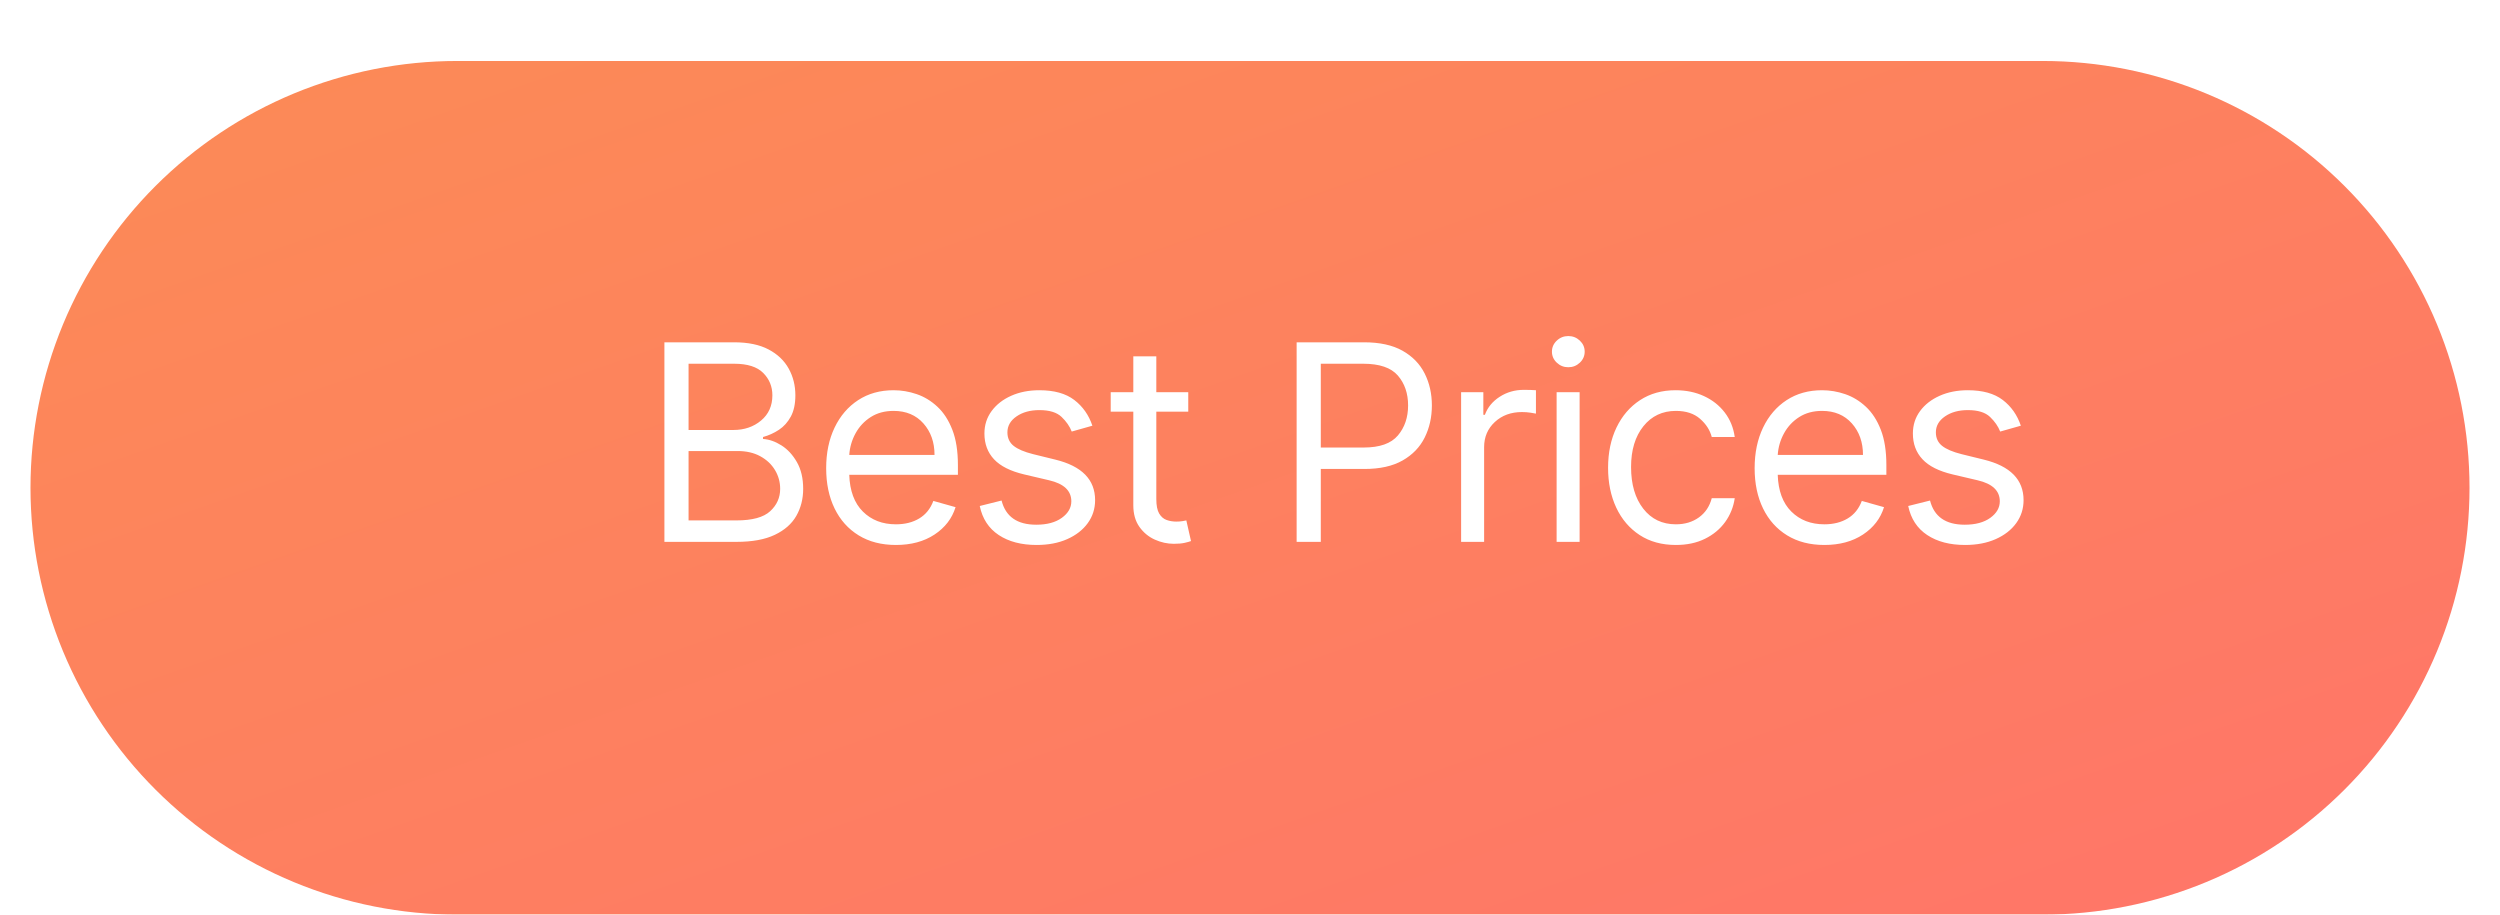<?xml version="1.0" encoding="utf-8"?>
<svg width="164px" height="60px" viewBox="0 0 164 60" version="1.1" xmlns:xlink="http://www.w3.org/1999/xlink" xmlns="http://www.w3.org/2000/svg">
  <defs>
    <linearGradient x1="0" y1="0" x2="1" y2="1" id="gradient_1">
      <stop offset="0%" stop-color="#FC8B56" />
      <stop offset="100%" stop-color="#FF7569" />
    </linearGradient>
    <filter filterUnits="userSpaceOnUse" color-interpolation-filters="sRGB" id="filter_1">
      <feFlood flood-opacity="0" result="BackgroundImageFix" />
      <feColorMatrix in="SourceAlpha" type="matrix" values="0 0 0 0 0 0 0 0 0 0 0 0 0 0 0 0 0 0 127 0" />
      <feOffset dx="0" dy="3" />
      <feGaussianBlur stdDeviation="5" />
      <feColorMatrix type="matrix" values="0 0 0 0 1 0 0 0 0 0.314 0 0 0 0 0.333 0 0 0 0.6 0" />
      <feBlend mode="normal" in2="BackgroundImageFix" result="effect0_dropShadow" />
      <feBlend mode="normal" in="SourceGraphic" in2="effect0_dropShadow" result="shape" />
    </filter>
  </defs>
  <g id="Best-Prices" transform="translate(2 1)">
    <path d="M27.999 0L132.001 0Q132.688 0 133.375 0.034Q134.061 0.067 134.745 0.135Q135.429 0.202 136.109 0.303Q136.789 0.404 137.463 0.538Q138.137 0.672 138.804 0.839Q139.471 1.006 140.129 1.206Q140.786 1.405 141.434 1.637Q142.081 1.868 142.716 2.131Q143.351 2.394 143.972 2.688Q144.593 2.982 145.2 3.306Q145.806 3.63 146.395 3.983Q146.985 4.337 147.556 4.719Q148.128 5.101 148.68 5.51Q149.232 5.919 149.763 6.355Q150.295 6.792 150.804 7.253Q151.313 7.715 151.799 8.201Q152.285 8.687 152.747 9.196Q153.208 9.705 153.645 10.237Q154.081 10.768 154.49 11.32Q154.899 11.872 155.281 12.444Q155.663 13.015 156.017 13.605Q156.37 14.194 156.694 14.8Q157.018 15.406 157.312 16.028Q157.606 16.649 157.869 17.284Q158.132 17.919 158.363 18.566Q158.595 19.214 158.794 19.871Q158.994 20.529 159.161 21.196Q159.328 21.863 159.462 22.537Q159.596 23.211 159.697 23.891Q159.798 24.571 159.865 25.255Q159.933 25.939 159.966 26.625Q160 27.312 160 27.999L160 28.001Q160 28.688 159.966 29.375Q159.933 30.061 159.865 30.745Q159.798 31.429 159.697 32.109Q159.596 32.789 159.462 33.463Q159.328 34.138 159.161 34.804Q158.994 35.471 158.794 36.129Q158.595 36.786 158.363 37.434Q158.132 38.081 157.869 38.716Q157.606 39.351 157.312 39.972Q157.018 40.593 156.694 41.2Q156.37 41.806 156.017 42.395Q155.663 42.985 155.281 43.556Q154.899 44.128 154.49 44.68Q154.081 45.232 153.645 45.763Q153.208 46.295 152.747 46.804Q152.285 47.313 151.799 47.799Q151.313 48.285 150.804 48.747Q150.295 49.209 149.763 49.645Q149.232 50.081 148.68 50.49Q148.128 50.899 147.556 51.281Q146.985 51.663 146.395 52.017Q145.806 52.37 145.2 52.694Q144.593 53.018 143.972 53.312Q143.351 53.606 142.716 53.869Q142.081 54.132 141.434 54.363Q140.786 54.595 140.129 54.794Q139.471 54.994 138.804 55.161Q138.137 55.328 137.463 55.462Q136.789 55.596 136.109 55.697Q135.429 55.798 134.745 55.865Q134.061 55.932 133.375 55.966Q132.688 56 132.001 56L27.999 56Q27.312 56 26.625 55.966Q25.939 55.932 25.255 55.865Q24.571 55.798 23.891 55.697Q23.211 55.596 22.537 55.462Q21.863 55.328 21.196 55.161Q20.529 54.994 19.871 54.794Q19.214 54.595 18.566 54.363Q17.919 54.132 17.284 53.869Q16.649 53.606 16.028 53.312Q15.406 53.018 14.8 52.694Q14.194 52.37 13.605 52.017Q13.015 51.663 12.444 51.281Q11.872 50.899 11.32 50.49Q10.768 50.081 10.237 49.645Q9.705 49.209 9.196 48.747Q8.687 48.285 8.201 47.799Q7.715 47.313 7.253 46.804Q6.792 46.295 6.355 45.763Q5.919 45.232 5.51 44.68Q5.101 44.128 4.719 43.556Q4.337 42.985 3.983 42.395Q3.63 41.806 3.306 41.2Q2.982 40.593 2.688 39.972Q2.394 39.351 2.131 38.716Q1.868 38.081 1.637 37.434Q1.405 36.786 1.206 36.129Q1.006 35.471 0.839 34.804Q0.672 34.138 0.538 33.463Q0.404 32.789 0.303 32.109Q0.202 31.429 0.135 30.745Q0.067 30.061 0.034 29.375Q0 28.688 0 28.001L0 27.999Q0 27.312 0.034 26.625Q0.067 25.939 0.135 25.255Q0.202 24.571 0.303 23.891Q0.404 23.211 0.538 22.537Q0.672 21.863 0.839 21.196Q1.006 20.529 1.206 19.871Q1.405 19.214 1.637 18.566Q1.868 17.919 2.131 17.284Q2.394 16.649 2.688 16.028Q2.982 15.406 3.306 14.8Q3.63 14.194 3.983 13.605Q4.337 13.015 4.719 12.444Q5.101 11.872 5.51 11.32Q5.919 10.768 6.355 10.237Q6.792 9.705 7.253 9.196Q7.715 8.687 8.201 8.201Q8.687 7.715 9.196 7.253Q9.705 6.792 10.237 6.355Q10.768 5.919 11.32 5.51Q11.872 5.101 12.444 4.719Q13.015 4.337 13.605 3.983Q14.194 3.63 14.8 3.306Q15.406 2.982 16.028 2.688Q16.649 2.394 17.284 2.131Q17.919 1.868 18.566 1.637Q19.214 1.405 19.871 1.206Q20.529 1.006 21.196 0.839Q21.863 0.672 22.537 0.538Q23.211 0.404 23.891 0.303Q24.571 0.202 25.255 0.135Q25.939 0.067 26.625 0.034Q27.312 0 27.999 0L27.999 0Z" id="Base" fill="url(#gradient_1)" fill-rule="evenodd" stroke="none" filter="url(#filter_1)" />
    <g id="Best-Prices" fill="#FFFFFF" transform="translate(40 17)">
      <path d="M60.881 6.091Q60.44 6.091 60.124 5.79Q59.807 5.49 59.807 5.068Q59.807 4.646 60.124 4.346Q60.44 4.045 60.881 4.045Q61.322 4.045 61.639 4.346Q61.955 4.646 61.955 5.068Q61.955 5.49 61.639 5.79Q61.322 6.091 60.881 6.091ZM1.585 4.455L1.585 17.546L6.315 17.546Q7.862 17.546 8.827 17.085Q9.793 16.625 10.24 15.839Q10.688 15.053 10.688 14.068Q10.688 13.033 10.278 12.317Q9.869 11.601 9.262 11.217Q8.655 10.834 8.054 10.796L8.054 10.668Q8.616 10.514 9.099 10.195Q9.582 9.875 9.879 9.325Q10.176 8.776 10.176 7.932Q10.176 6.973 9.741 6.184Q9.307 5.394 8.418 4.924Q7.53 4.455 6.162 4.455L1.585 4.455ZM43.059 17.546L43.059 4.455L47.482 4.455Q49.023 4.455 50.004 5.007Q50.985 5.56 51.458 6.5Q51.931 7.44 51.931 8.597Q51.931 9.754 51.461 10.7Q50.992 11.646 50.014 12.205Q49.035 12.764 47.508 12.764L44.644 12.764L44.644 17.546L43.059 17.546ZM35.95 9.006L35.95 7.727L33.854 7.727L33.854 5.375L32.345 5.375L32.345 7.727L30.862 7.727L30.862 9.006L32.345 9.006L32.345 15.142Q32.345 15.999 32.745 16.561Q33.144 17.124 33.755 17.398Q34.365 17.673 35.005 17.673Q35.426 17.673 35.701 17.613Q35.976 17.552 36.13 17.494L35.823 16.139Q35.727 16.158 35.567 16.187Q35.407 16.216 35.158 16.216Q34.825 16.216 34.528 16.11Q34.231 16.005 34.042 15.689Q33.854 15.372 33.854 14.733L33.854 9.006L35.95 9.006ZM6.111 10.207L3.17 10.207L3.17 5.861L6.162 5.861Q7.466 5.861 8.067 6.465Q8.668 7.069 8.668 7.932Q8.668 8.967 7.926 9.587Q7.185 10.207 6.111 10.207ZM44.644 11.358L47.457 11.358Q49.035 11.358 49.703 10.565Q50.371 9.773 50.371 8.597Q50.371 7.414 49.7 6.637Q49.029 5.861 47.431 5.861L44.644 5.861L44.644 11.358ZM53.849 7.727L53.849 17.546L55.358 17.546L55.358 11.332Q55.358 10.335 56.061 9.683Q56.764 9.031 57.838 9.031Q58.138 9.031 58.41 9.073Q58.682 9.114 58.758 9.134L58.758 7.599Q58.631 7.587 58.381 7.58Q58.132 7.574 57.966 7.574Q57.084 7.574 56.381 8.028Q55.677 8.482 55.409 9.21L55.307 9.21L55.307 7.727L53.849 7.727ZM14.328 17.12Q15.354 17.75 16.773 17.75Q18.269 17.75 19.305 17.066Q20.34 16.382 20.685 15.27L19.228 14.861Q18.94 15.628 18.301 16.011Q17.662 16.395 16.773 16.395Q15.444 16.395 14.603 15.557Q13.763 14.72 13.711 13.148L20.839 13.148L20.839 12.508Q20.839 11.134 20.474 10.195Q20.11 9.255 19.496 8.683Q18.883 8.111 18.135 7.855Q17.387 7.599 16.62 7.599Q15.29 7.599 14.296 8.248Q13.302 8.897 12.749 10.051Q12.197 11.204 12.197 12.713Q12.197 14.222 12.749 15.356Q13.302 16.491 14.328 17.12ZM29.66 9.926L28.305 10.31Q28.107 9.798 27.64 9.351Q27.174 8.903 26.183 8.903Q25.282 8.903 24.684 9.316Q24.086 9.728 24.086 10.361Q24.086 10.923 24.495 11.249Q24.904 11.575 25.774 11.793L27.231 12.151Q29.839 12.79 29.839 14.81Q29.839 15.653 29.357 16.318Q28.874 16.983 28.011 17.366Q27.148 17.75 26.004 17.75Q24.502 17.75 23.517 17.098Q22.533 16.446 22.271 15.193L23.703 14.835Q24.105 16.421 25.978 16.421Q27.033 16.421 27.656 15.97Q28.279 15.519 28.279 14.886Q28.279 13.845 26.822 13.506L25.186 13.122Q23.837 12.803 23.207 12.128Q22.578 11.454 22.578 10.438Q22.578 9.607 23.048 8.967Q23.517 8.328 24.332 7.964Q25.147 7.599 26.183 7.599Q27.64 7.599 28.474 8.239Q29.309 8.878 29.66 9.926ZM65.561 17.098Q66.558 17.75 67.939 17.75Q69.025 17.75 69.847 17.344Q70.668 16.938 71.17 16.245Q71.671 15.551 71.799 14.682L70.291 14.682Q70.08 15.487 69.45 15.941Q68.821 16.395 67.939 16.395Q66.596 16.395 65.797 15.369Q64.998 14.343 64.998 12.636Q64.998 10.968 65.807 9.961Q66.615 8.955 67.939 8.955Q68.936 8.955 69.527 9.476Q70.118 9.996 70.291 10.668L71.799 10.668Q71.671 9.747 71.141 9.057Q70.61 8.366 69.779 7.983Q68.948 7.599 67.913 7.599Q66.583 7.599 65.589 8.248Q64.595 8.897 64.043 10.044Q63.49 11.192 63.49 12.688Q63.49 14.158 64.026 15.302Q64.564 16.446 65.561 17.098ZM77.68 17.75Q76.261 17.75 75.236 17.12Q74.21 16.491 73.657 15.356Q73.104 14.222 73.104 12.713Q73.104 11.204 73.657 10.051Q74.21 8.897 75.204 8.248Q76.198 7.599 77.527 7.599Q78.294 7.599 79.042 7.855Q79.79 8.111 80.403 8.683Q81.017 9.255 81.382 10.195Q81.746 11.134 81.746 12.508L81.746 13.148L74.619 13.148Q74.67 14.72 75.51 15.557Q76.351 16.395 77.68 16.395Q78.569 16.395 79.208 16.011Q79.847 15.628 80.135 14.861L81.592 15.27Q81.247 16.382 80.212 17.066Q79.176 17.75 77.68 17.75ZM89.212 10.31L90.567 9.926Q90.216 8.878 89.382 8.239Q88.547 7.599 87.09 7.599Q86.055 7.599 85.24 7.964Q84.425 8.328 83.955 8.967Q83.485 9.607 83.485 10.438Q83.485 11.454 84.115 12.128Q84.744 12.803 86.093 13.122L87.729 13.506Q89.187 13.845 89.187 14.886Q89.187 15.519 88.564 15.97Q87.94 16.421 86.886 16.421Q85.013 16.421 84.61 14.835L83.178 15.193Q83.44 16.446 84.425 17.098Q85.409 17.75 86.911 17.75Q88.055 17.75 88.918 17.366Q89.781 16.983 90.264 16.318Q90.746 15.653 90.746 14.81Q90.746 12.79 88.138 12.151L86.681 11.793Q85.812 11.575 85.403 11.249Q84.993 10.923 84.993 10.361Q84.993 9.728 85.591 9.316Q86.189 8.903 87.09 8.903Q88.081 8.903 88.547 9.351Q89.014 9.798 89.212 10.31ZM60.114 17.546L60.114 7.727L61.623 7.727L61.623 17.546L60.114 17.546ZM19.305 11.844L13.711 11.844Q13.763 11.083 14.127 10.421Q14.491 9.76 15.124 9.357Q15.757 8.955 16.62 8.955Q17.847 8.955 18.576 9.776Q19.305 10.597 19.305 11.844ZM74.619 11.844L80.212 11.844Q80.212 10.597 79.483 9.776Q78.754 8.955 77.527 8.955Q76.664 8.955 76.031 9.357Q75.398 9.76 75.034 10.421Q74.67 11.083 74.619 11.844ZM6.315 16.139L3.17 16.139L3.17 11.588L6.392 11.588Q7.249 11.588 7.875 11.93Q8.501 12.272 8.84 12.838Q9.179 13.403 9.179 14.068Q9.179 14.931 8.524 15.535Q7.869 16.139 6.315 16.139Z" />
    </g>
  </g>
</svg>